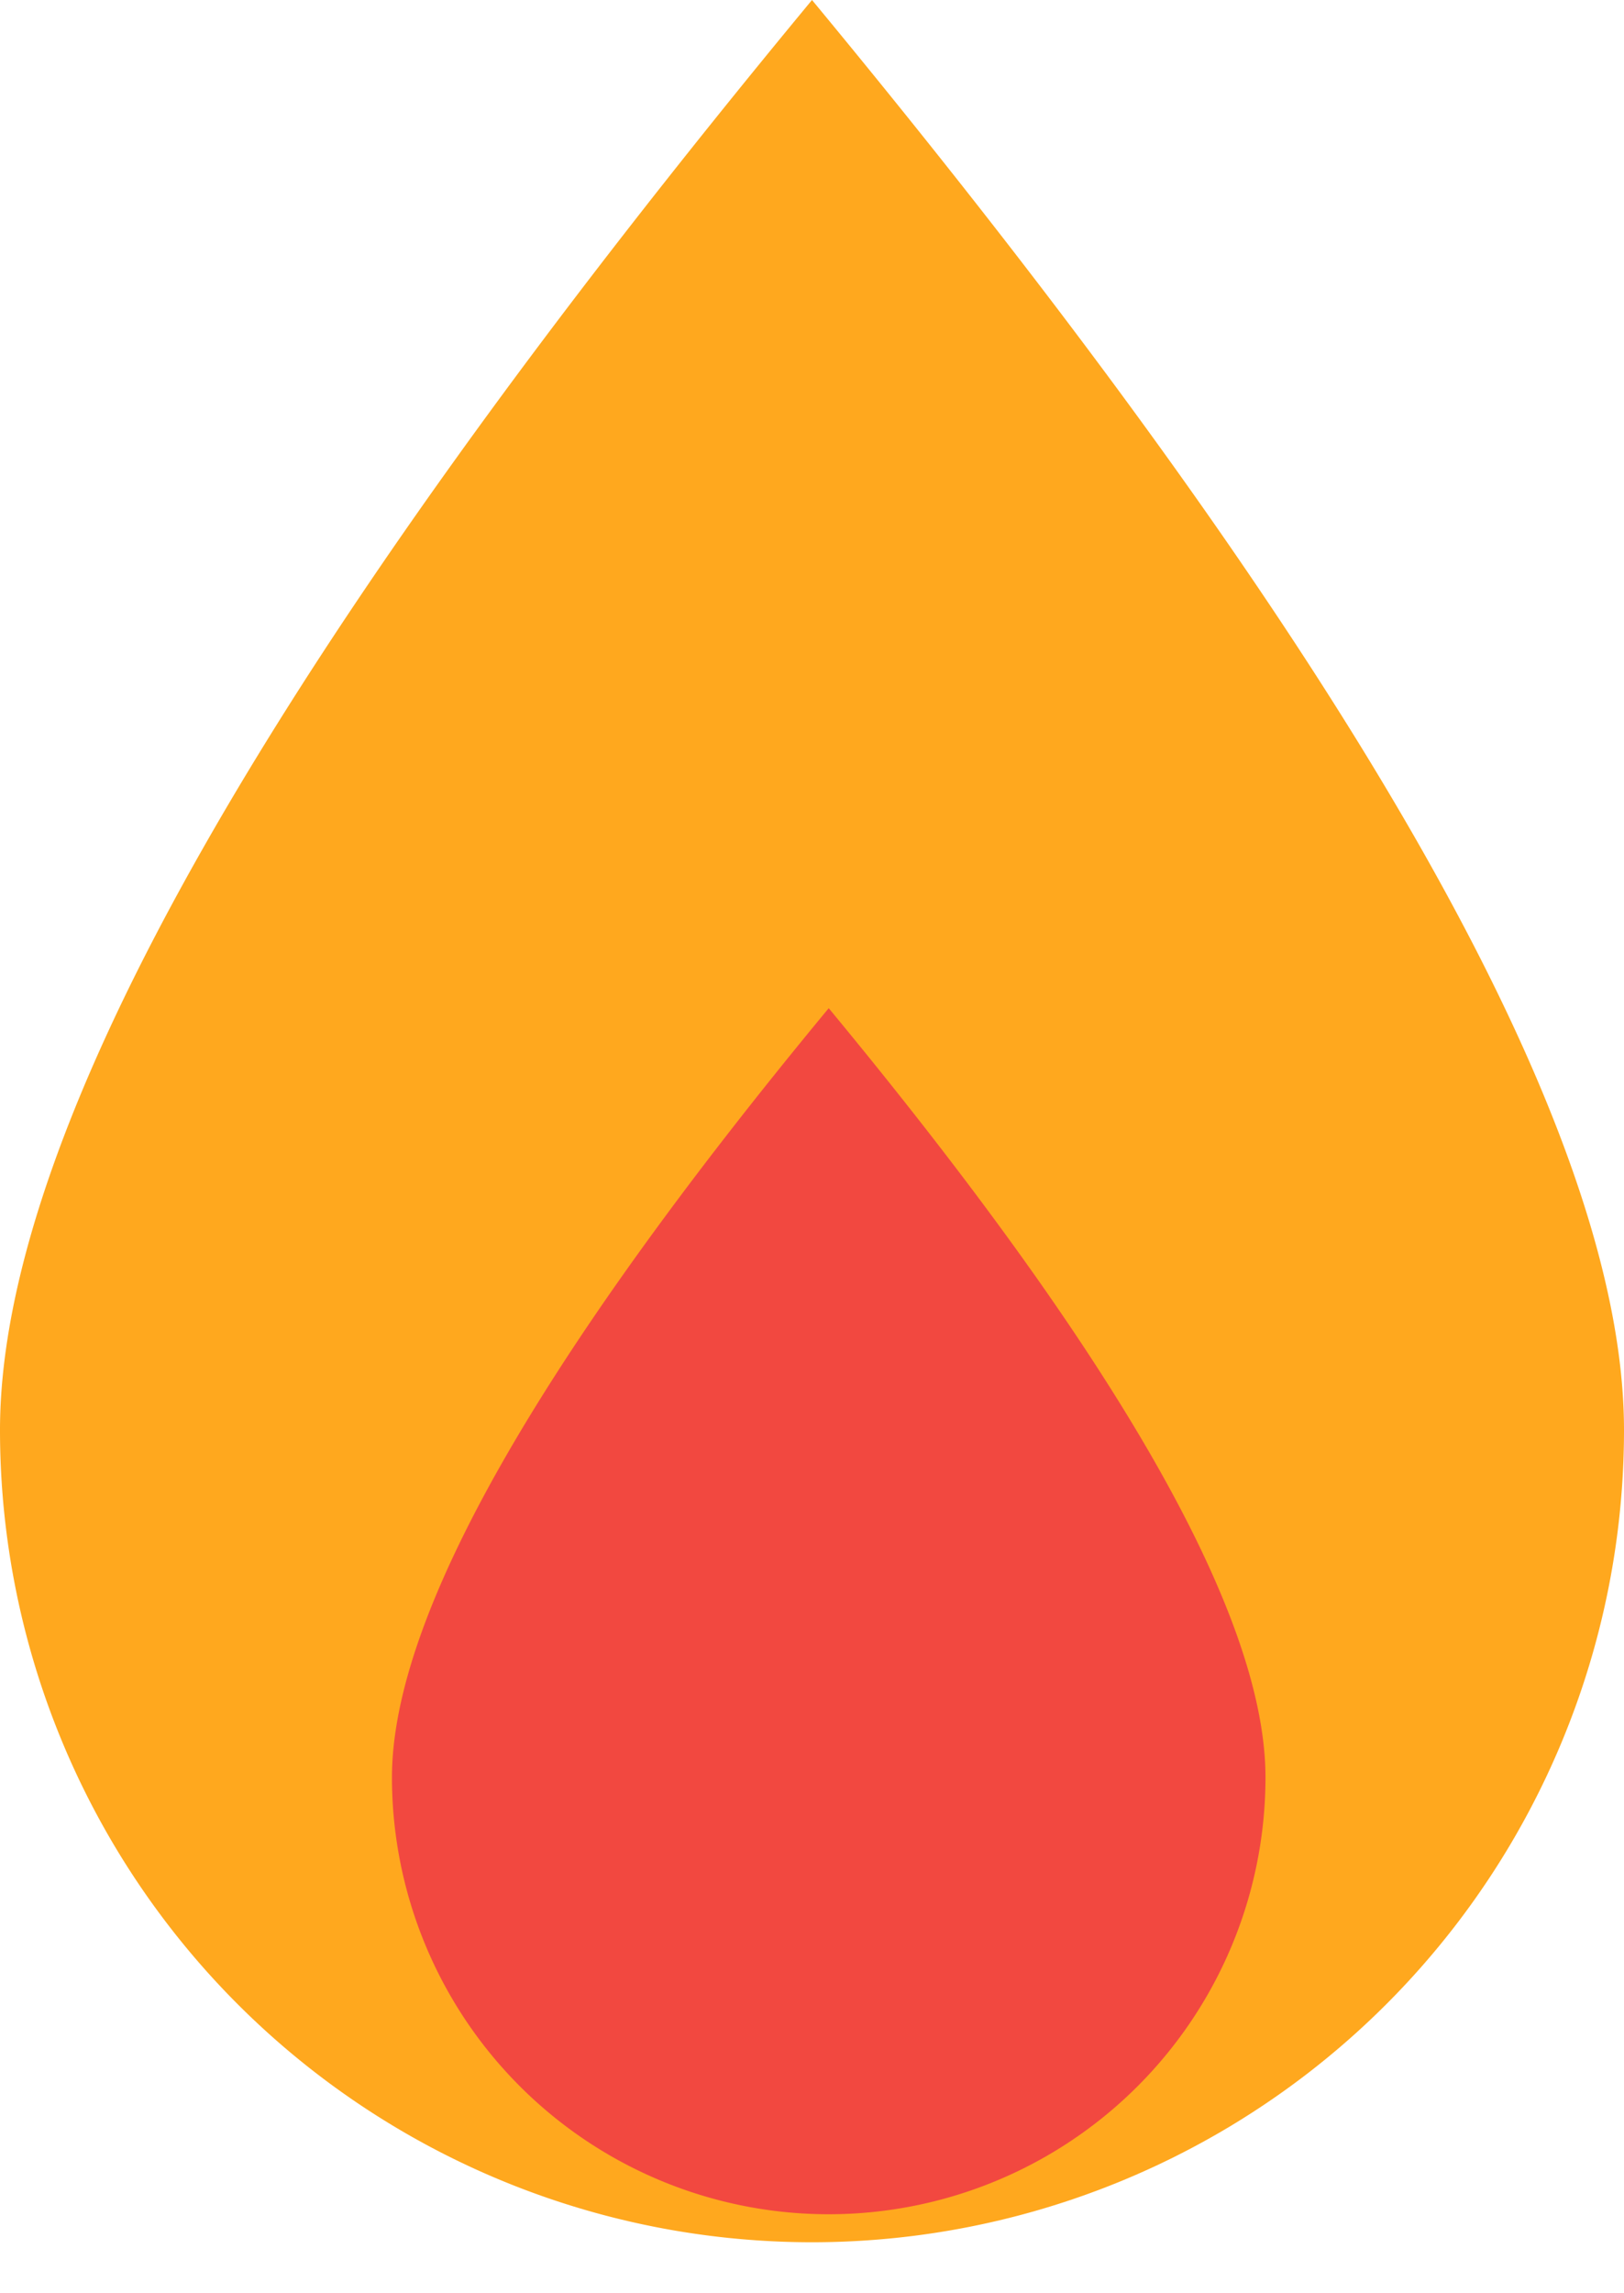 <svg xmlns="http://www.w3.org/2000/svg" width="17" height="24" viewBox="0 0 17 24">
    <g fill="none" fill-rule="evenodd">
        <path fill="#FFA81E" d="M8.5 23.466a8.5 8.5 0 0 0 8.5-8.5C17 11.836 14.167 6.848 8.5 0 2.833 6.848 0 11.836 0 14.966a8.5 8.5 0 0 0 8.5 8.5z"/>
        <path fill="#F24840" d="M8.675 23.173a4.572 4.572 0 0 0 4.572-4.572c0-1.683-1.524-4.366-4.572-8.05-3.048 3.684-4.572 6.367-4.572 8.05a4.572 4.572 0 0 0 4.572 4.572z"/>
    </g>
</svg>
